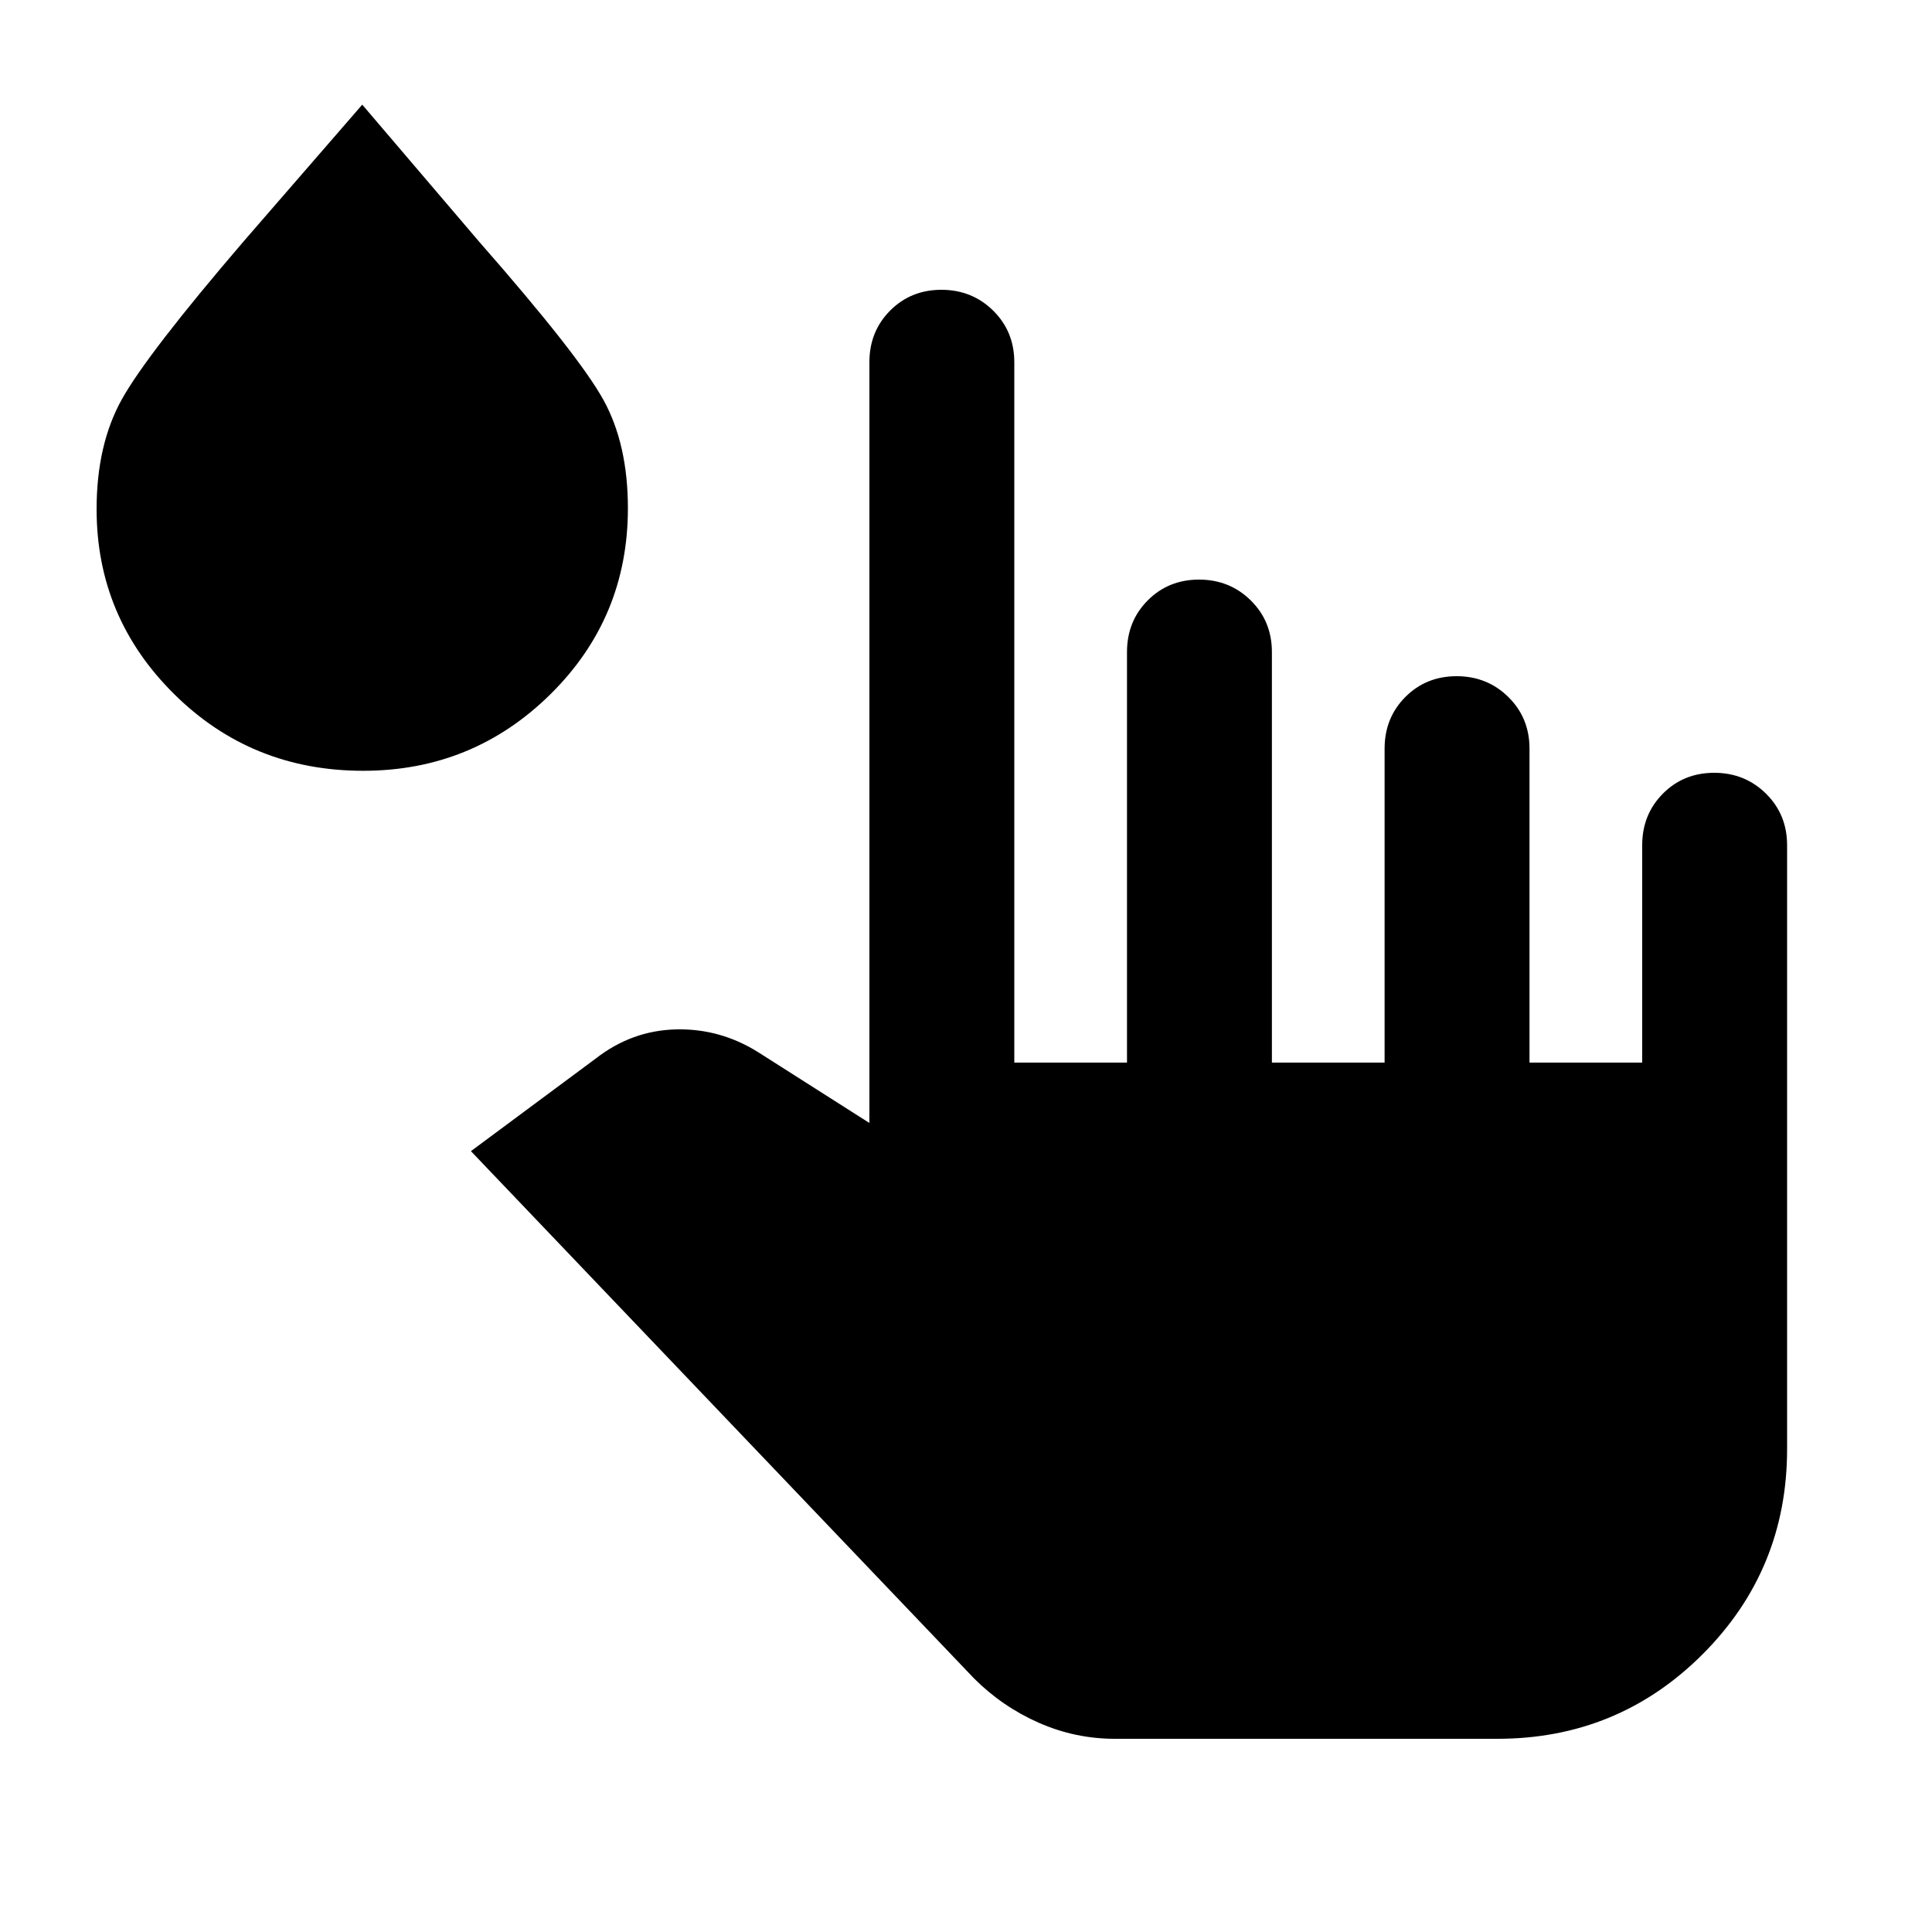 <svg xmlns="http://www.w3.org/2000/svg" viewBox="0 96 960 960"><path d="M554 960q-19.798 0-37.899-8Q498 944 484 930L234 668l62-46q18-14 40-14.5t41 11.5l55 35V276q0-15.3 10.289-25.65 10.29-10.35 25.5-10.35Q483 240 493.5 250.35 504 260.7 504 276v348h56V420q0-15.3 10.289-25.65 10.29-10.35 25.5-10.35Q611 384 621.5 394.35 632 404.7 632 420v204h56V468q0-15.3 10.289-25.65 10.29-10.35 25.5-10.35Q739 432 749.5 442.35 760 452.7 760 468v156h56V516q0-15.3 10.289-25.65 10.29-10.35 25.5-10.35Q867 480 877.5 490.35 888 500.7 888 516v300q0 60-42 102t-102 42H554ZM180.442 479Q125 479 86.5 440.855 48 402.709 48 349.023 48 317 60.5 294.5T121 216l59-68 58 68q50 57 62 79t12 53.533Q312 403 273.472 441q-38.527 38-93.03 38Z"/></svg>

